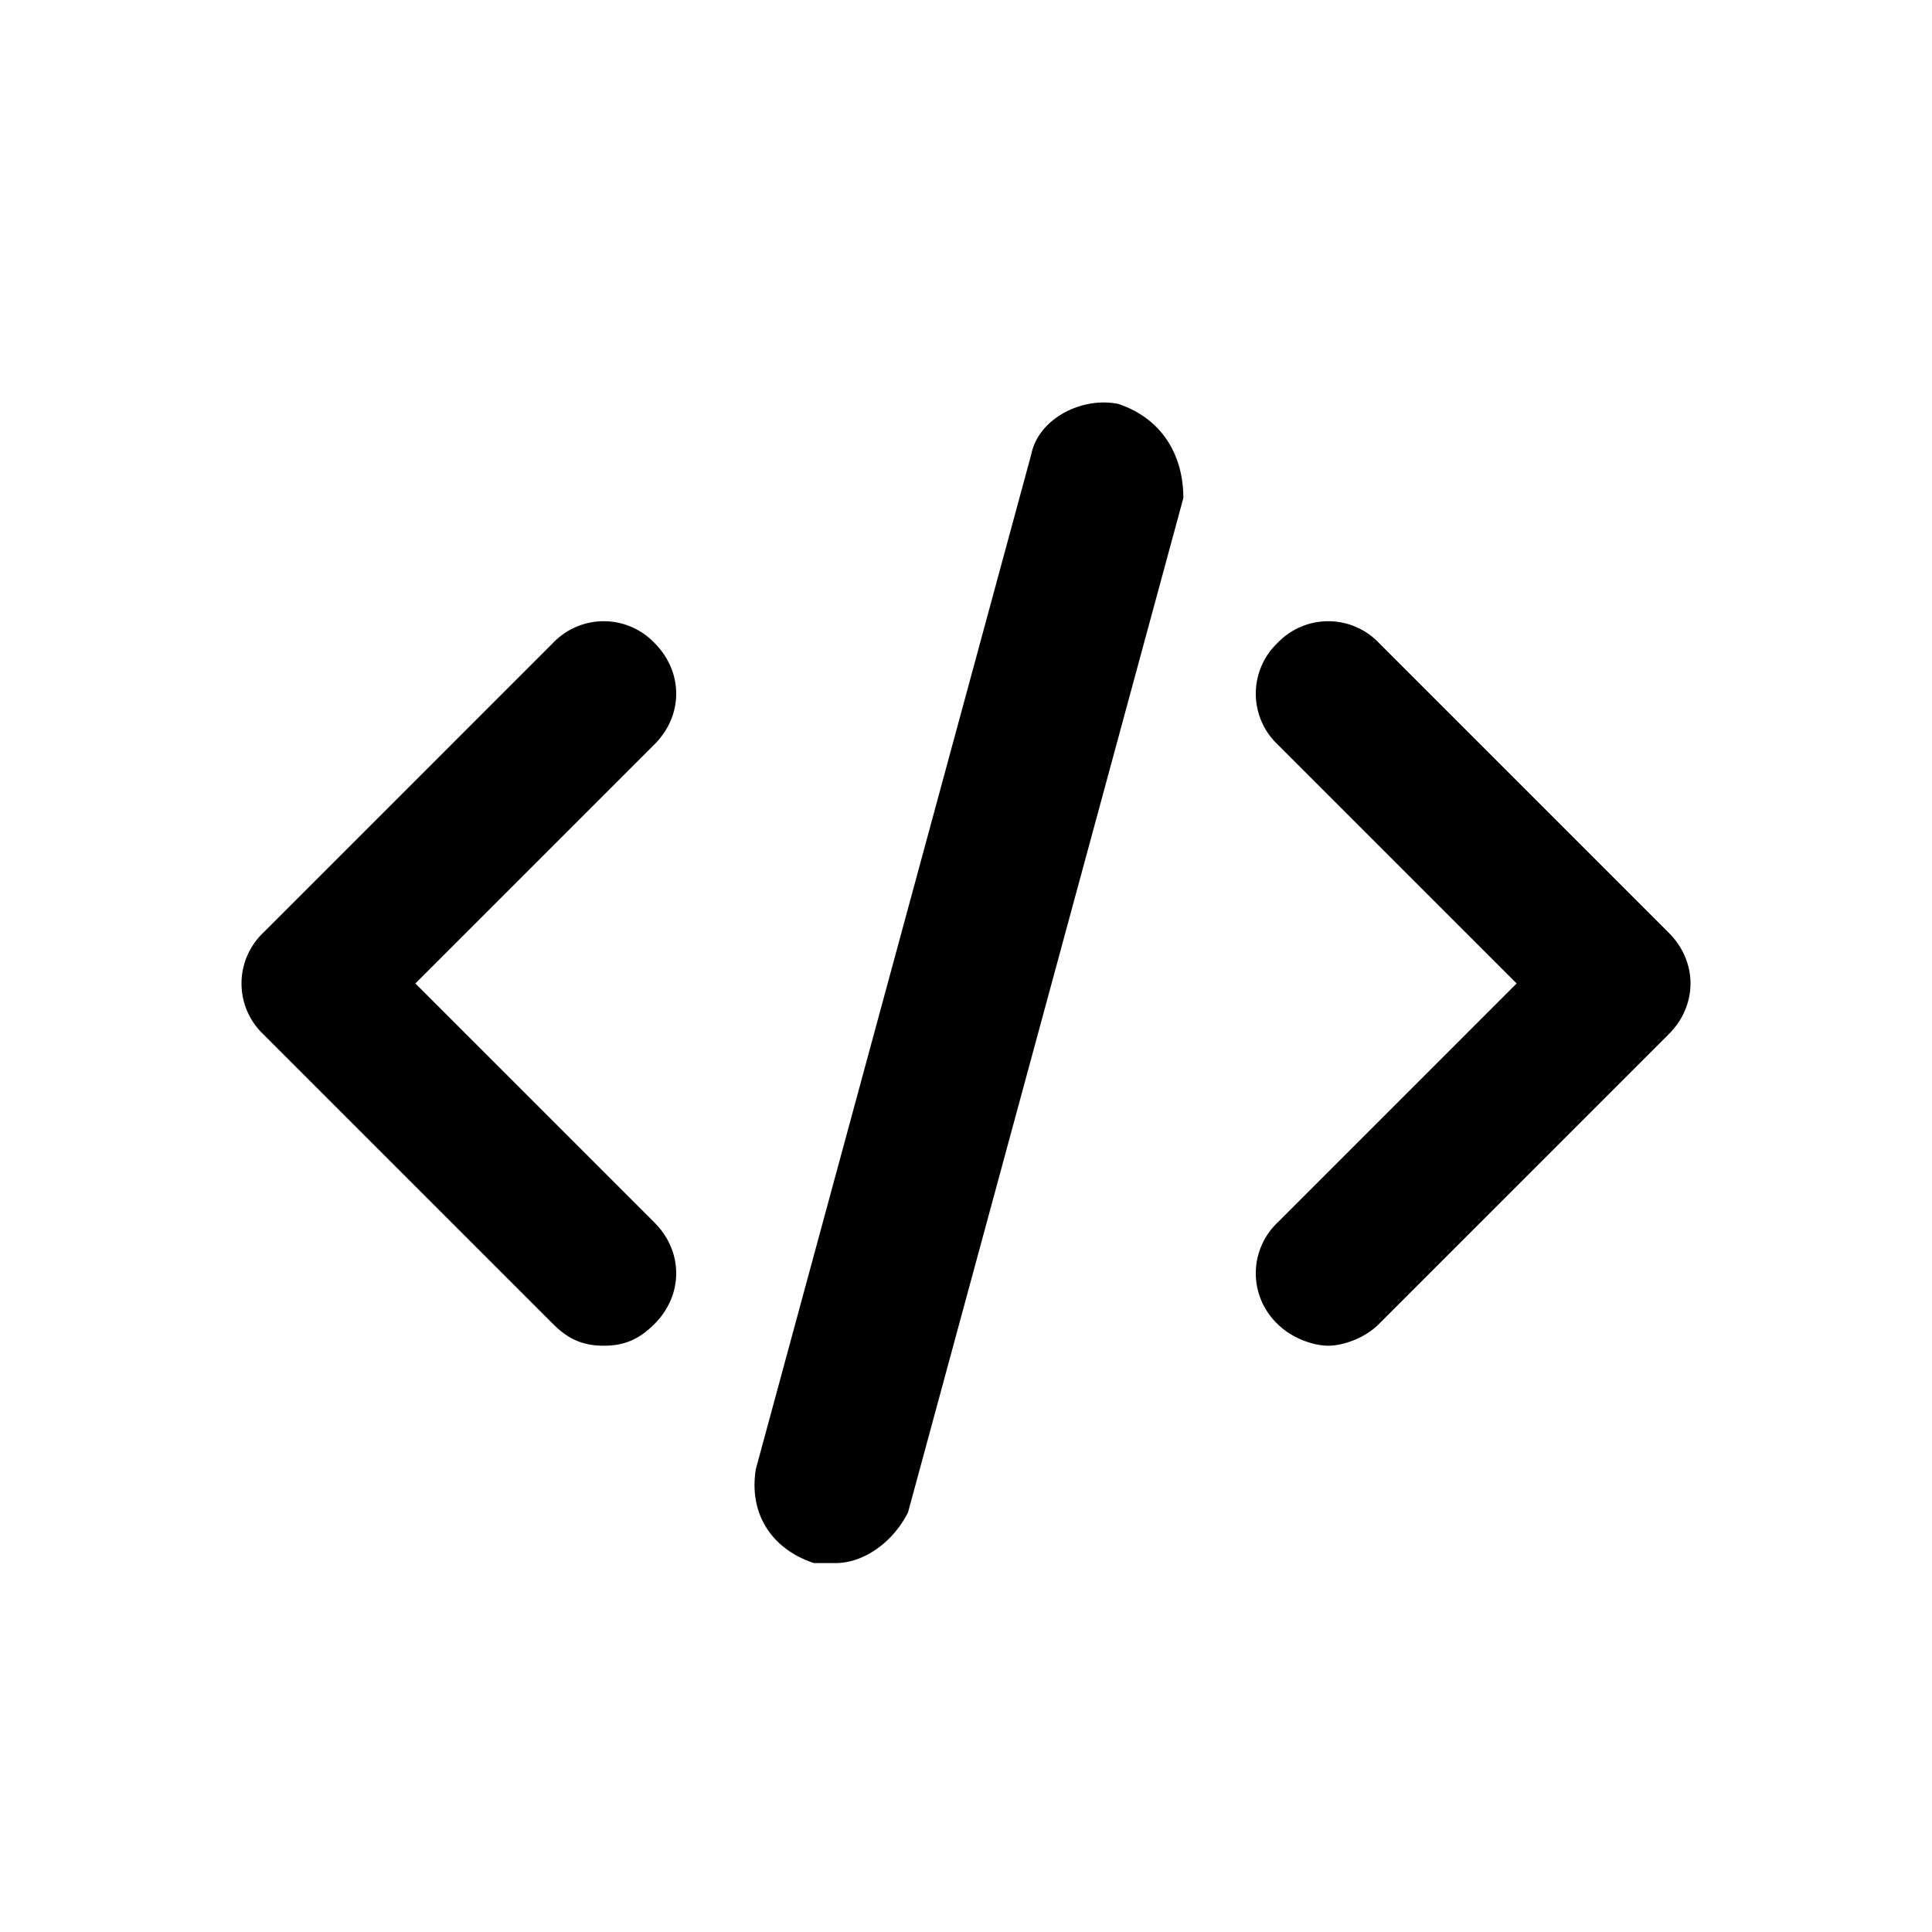 <svg width="24" height="24" viewBox="0 0 24 24" xmlns="http://www.w3.org/2000/svg"><path d="M13.89 5.017c.54.18.81.63.81 1.17l-3.42 12.6c-.18.36-.54.63-.9.63h-.27c-.54-.18-.81-.63-.72-1.17l3.42-12.6c.09-.45.63-.72 1.08-.63Zm3.24 2.97 3.6 3.6c.36.36.36.9 0 1.26l-3.6 3.6c-.18.18-.45.27-.63.27s-.45-.09-.63-.27a.87.87 0 0 1 0-1.26l2.97-2.97-2.97-2.97a.87.87 0 0 1 0-1.26.87.87 0 0 1 1.26 0Zm-9 0c.36.36.36.9 0 1.26l-2.97 2.97 2.97 2.97c.36.36.36.9 0 1.26-.18.18-.36.27-.63.27s-.45-.09-.63-.27l-3.6-3.6a.87.87 0 0 1 0-1.26l3.6-3.6a.87.87 0 0 1 1.26 0Z" fill="#000" fill-rule="nonzero"/></svg>